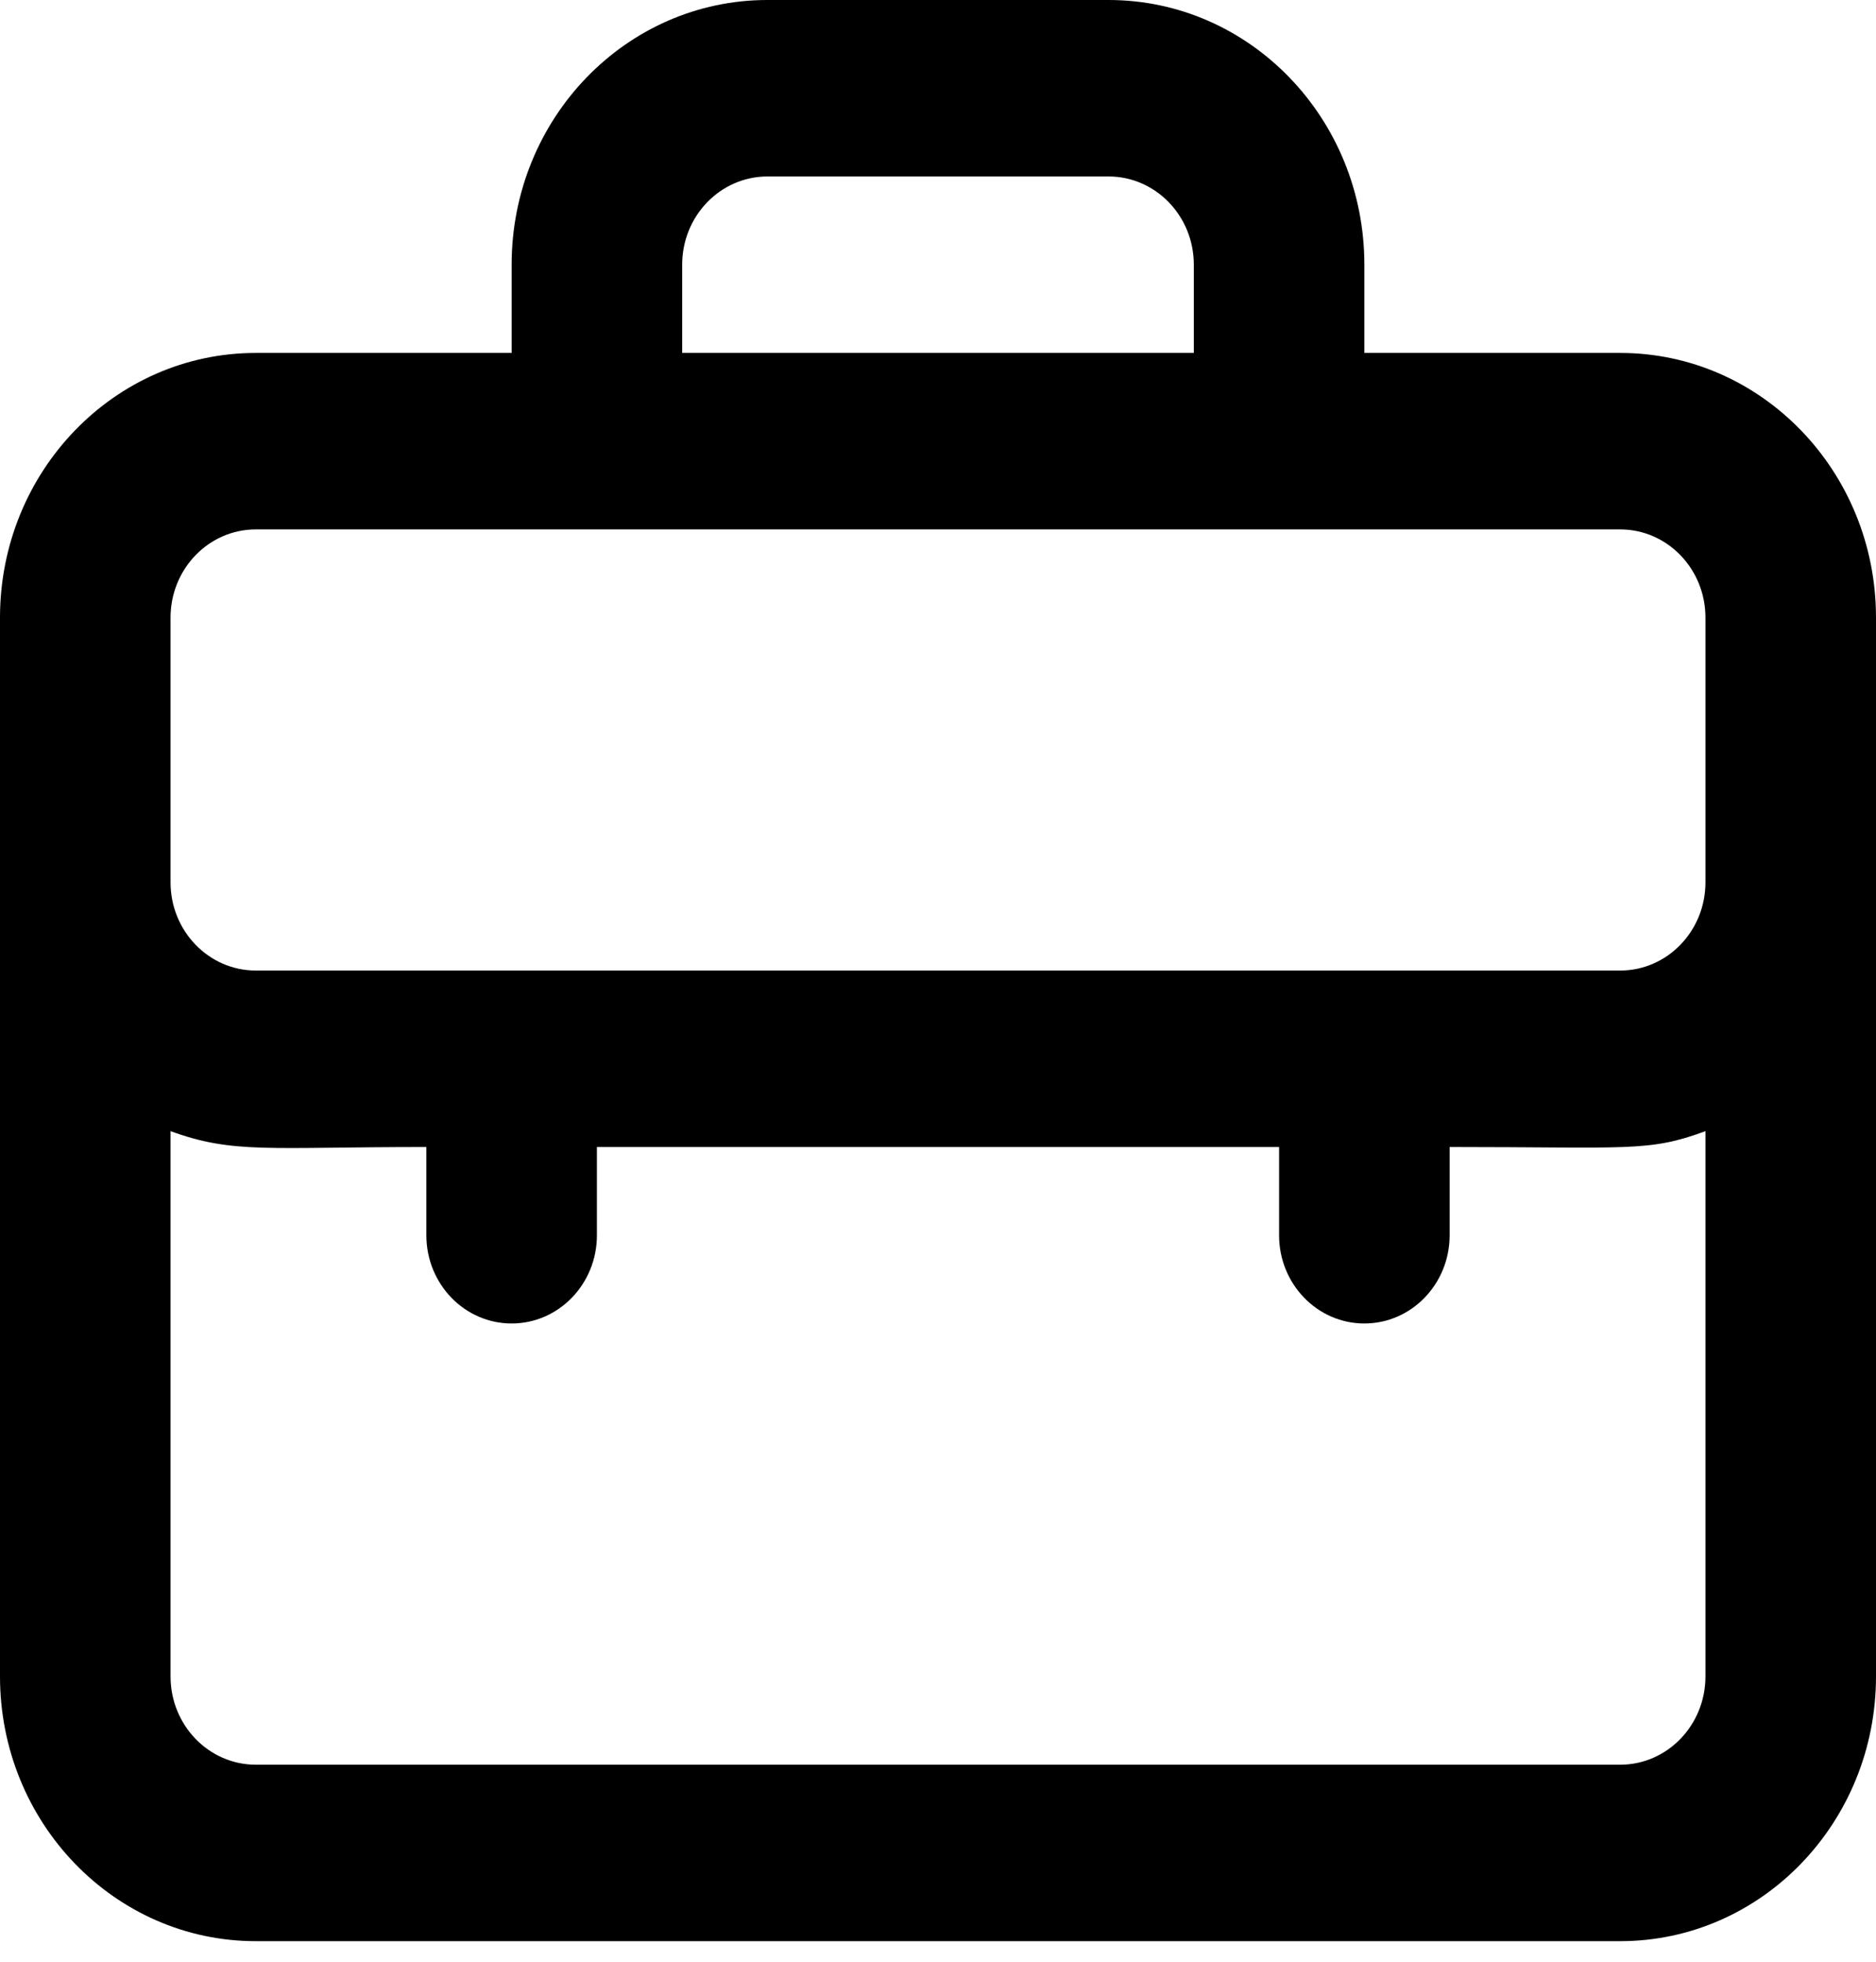 <svg width="22px" height="23px" viewBox="0 0 22 23" version="1.1" xmlns="http://www.w3.org/2000/svg">
  <title>7067486_briefcase_office_bag_icon</title>
  <g id="Symbols" stroke="none" strokeWidth="1" fill="none" fillRule="evenodd">
    <g id="sidebar-empoyer" transform="translate(-48, -420)" fill="#000000" fillRule="nonzero">
      <g id="7067486_briefcase_office_bag_icon" transform="translate(48, 420)">
        <path d="M19,4.138 L16,4.138 L16,3.103 C16,1.389 14.657,0 13,0 L9,0 C7.343,0 6,1.389 6,3.103 L6,4.138 L3,4.138 C1.343,4.138 0,5.527 0,7.241 L0,19.655 C0,21.369 1.343,22.759 3,22.759 L19,22.759 C20.657,22.759 22,21.369 22,19.655 L22,7.241 C22,5.527 20.657,4.138 19,4.138 Z M8,3.103 C8,2.532 8.448,2.069 9,2.069 L13,2.069 C13.552,2.069 14,2.532 14,3.103 L14,4.138 L8,4.138 L8,3.103 Z M2,7.241 C2,6.67 2.448,6.207 3,6.207 L19,6.207 C19.552,6.207 20,6.67 20,7.241 L20,10.345 C20,10.916 19.552,11.379 19,11.379 L3,11.379 C2.448,11.379 2,10.916 2,10.345 L2,7.241 Z M19,20.69 L3,20.69 C2.448,20.69 2,20.227 2,19.655 L2,13.262 C2.74,13.531 3.14,13.448 5,13.448 L5,14.483 C5,15.054 5.448,15.517 6,15.517 C6.552,15.517 7,15.054 7,14.483 L7,13.448 L15,13.448 L15,14.483 C15,15.054 15.448,15.517 16,15.517 C16.552,15.517 17,15.054 17,14.483 L17,13.448 C19.1,13.448 19.33,13.51 20,13.262 L20,19.655 C20,20.227 19.552,20.69 19,20.69 Z" id="Shape"></path>
      </g>
    </g>
  </g>
</svg>